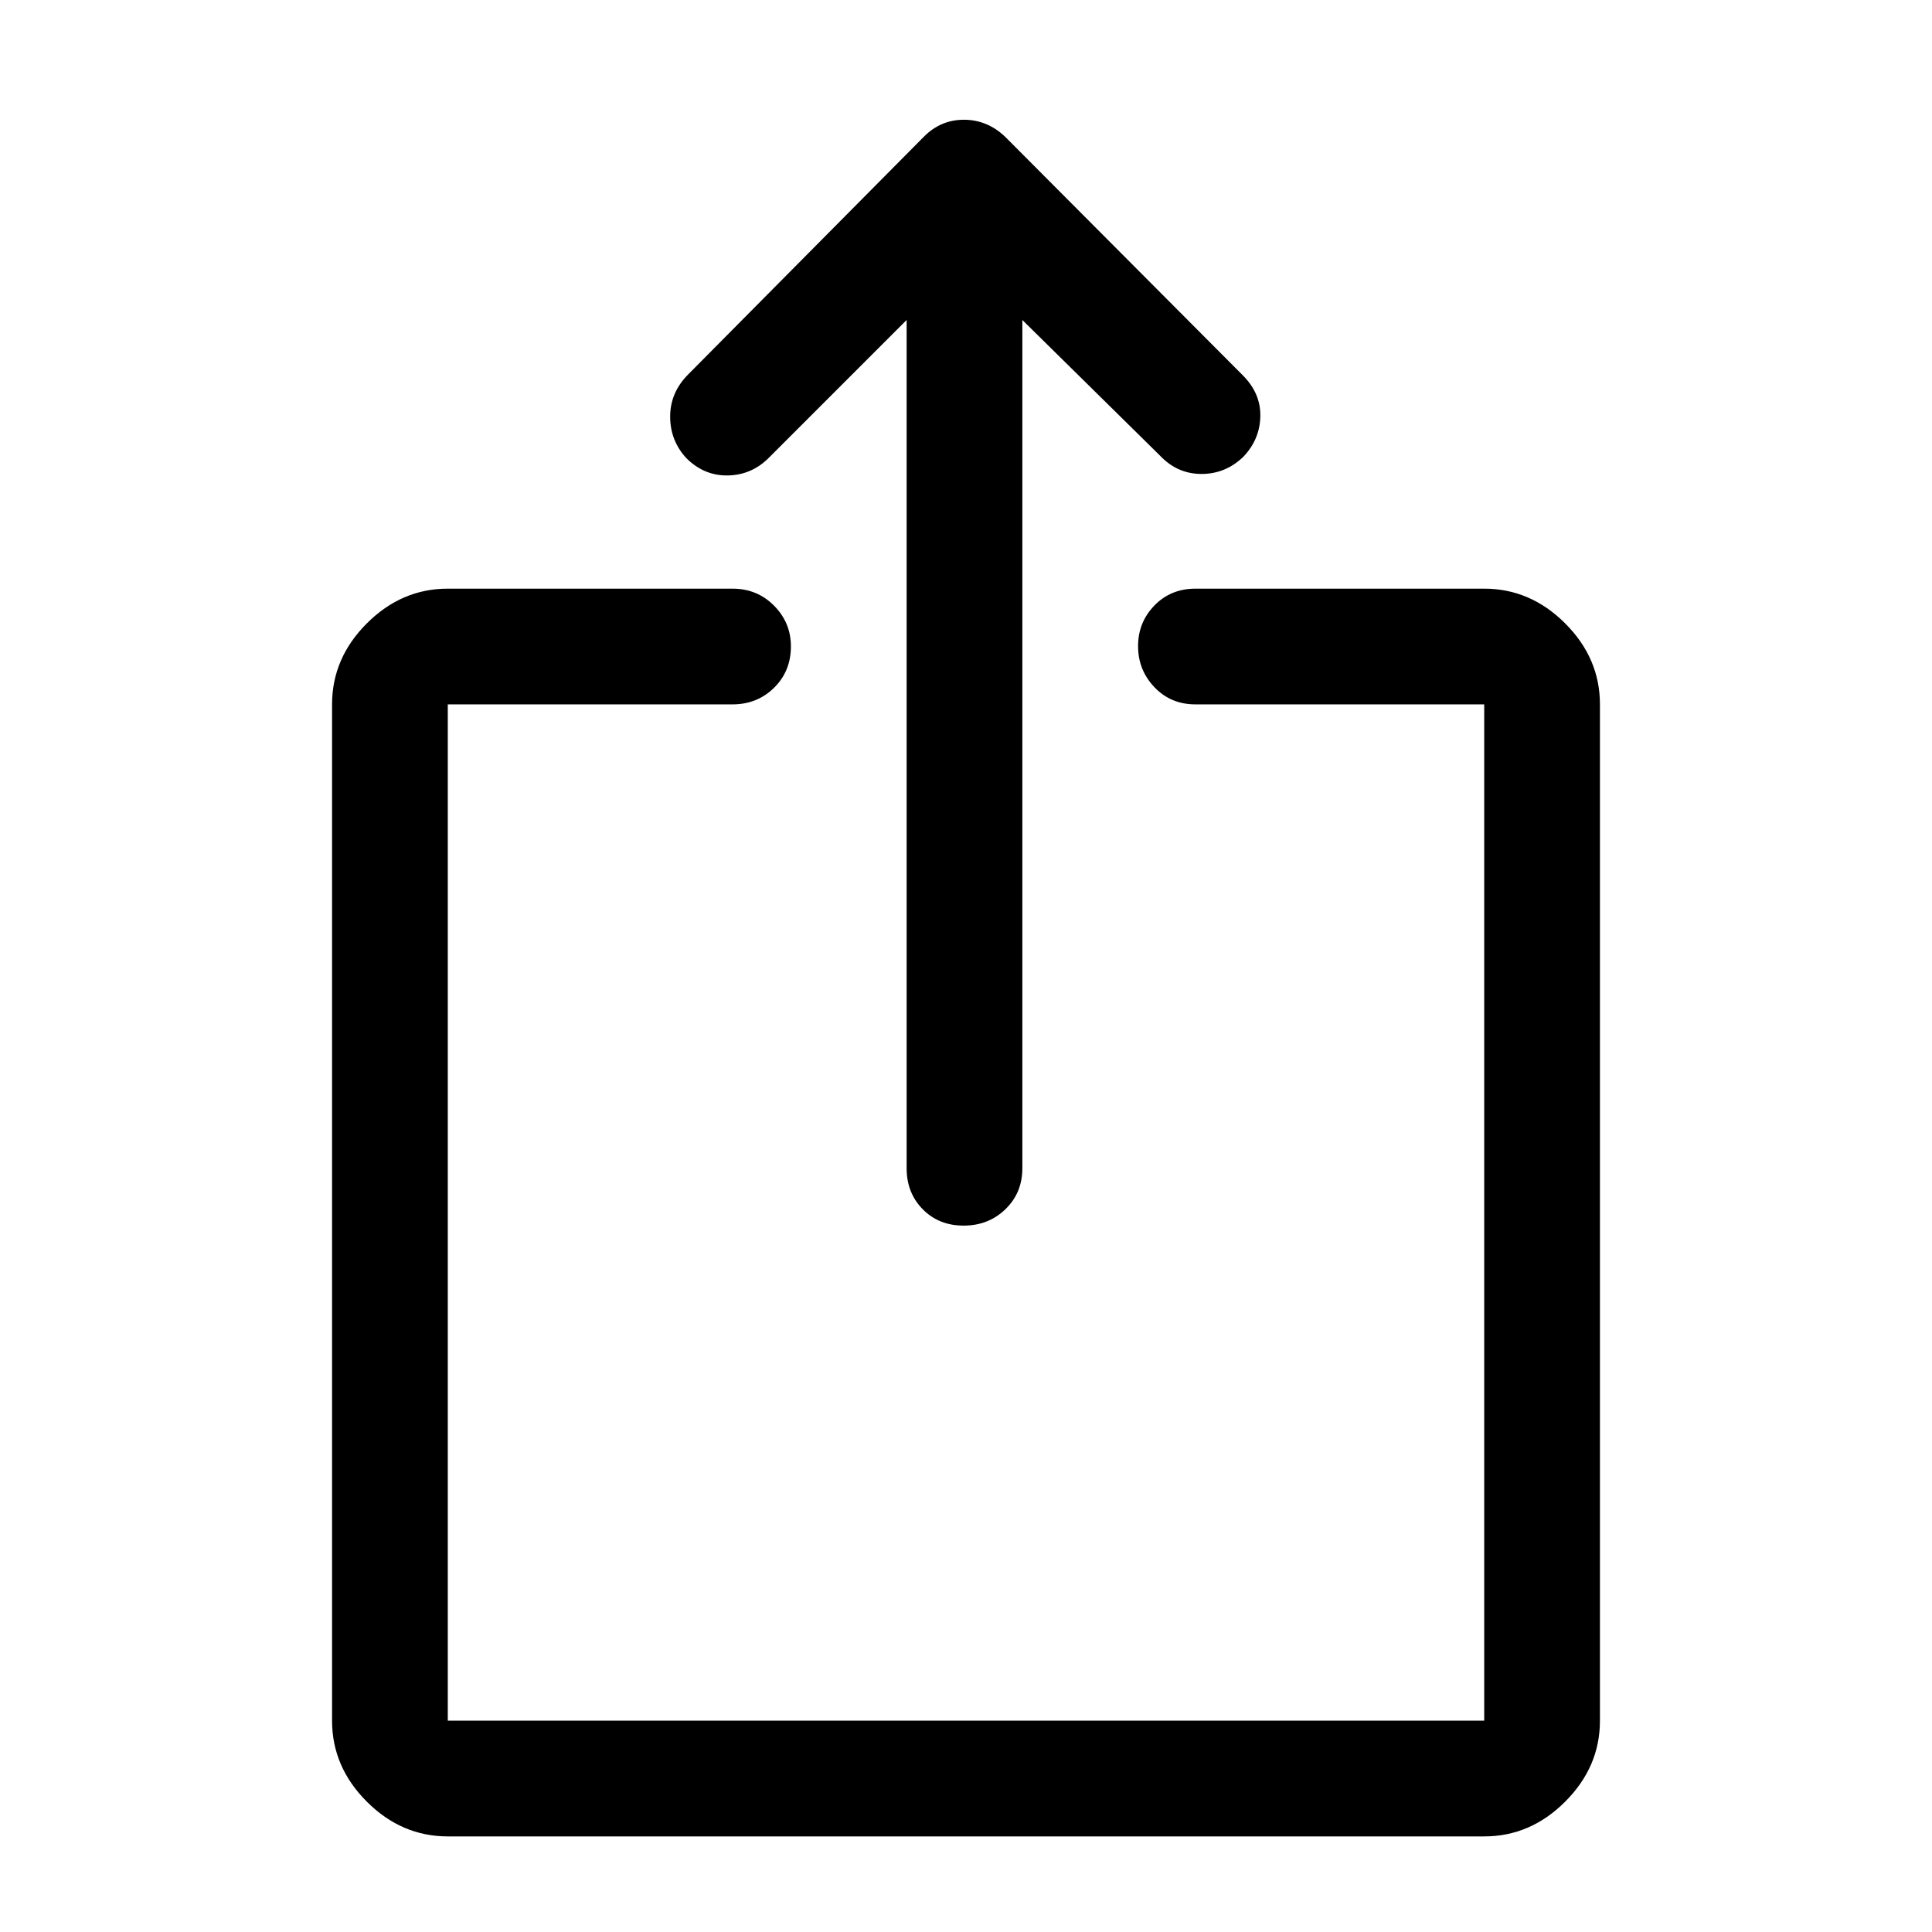 <svg xmlns="http://www.w3.org/2000/svg" height="48" viewBox="0 -960 960 960" width="48"><path d="M222.5-47.5q-22.97 0-40.23-17.27Q165-82.03 165-105v-505q0-22.97 17.27-40.23 17.26-17.27 40.23-17.27H364q12.25 0 20.63 8.46 8.37 8.47 8.37 20.22 0 12.32-8.37 20.57Q376.25-610 364-610H222.5v505h515v-505H594q-12.25 0-20.37-8.53-8.13-8.54-8.13-20.4 0-11.85 8.13-20.21 8.12-8.36 20.37-8.36h143.5q22.97 0 40.23 17.27Q795-632.97 795-610v505q0 22.97-17.27 40.23Q760.47-47.5 737.5-47.5h-515Zm228-753.5L382-732.5q-8.5 8.5-20.25 8.75t-20.62-8.5Q333-741 333-753t9-21l116.9-117.9q8.42-8.6 20.05-8.6 11.64 0 20.55 8.5l118.1 118.55q8.9 8.95 8.65 20.36t-8.38 20q-8.87 8.59-20.84 8.59-11.96 0-20.53-9L508-801v421.5q0 12.25-8.43 20.37-8.42 8.13-20.75 8.13-12.32 0-20.32-8.13-8-8.12-8-20.37V-801Z"/></svg>